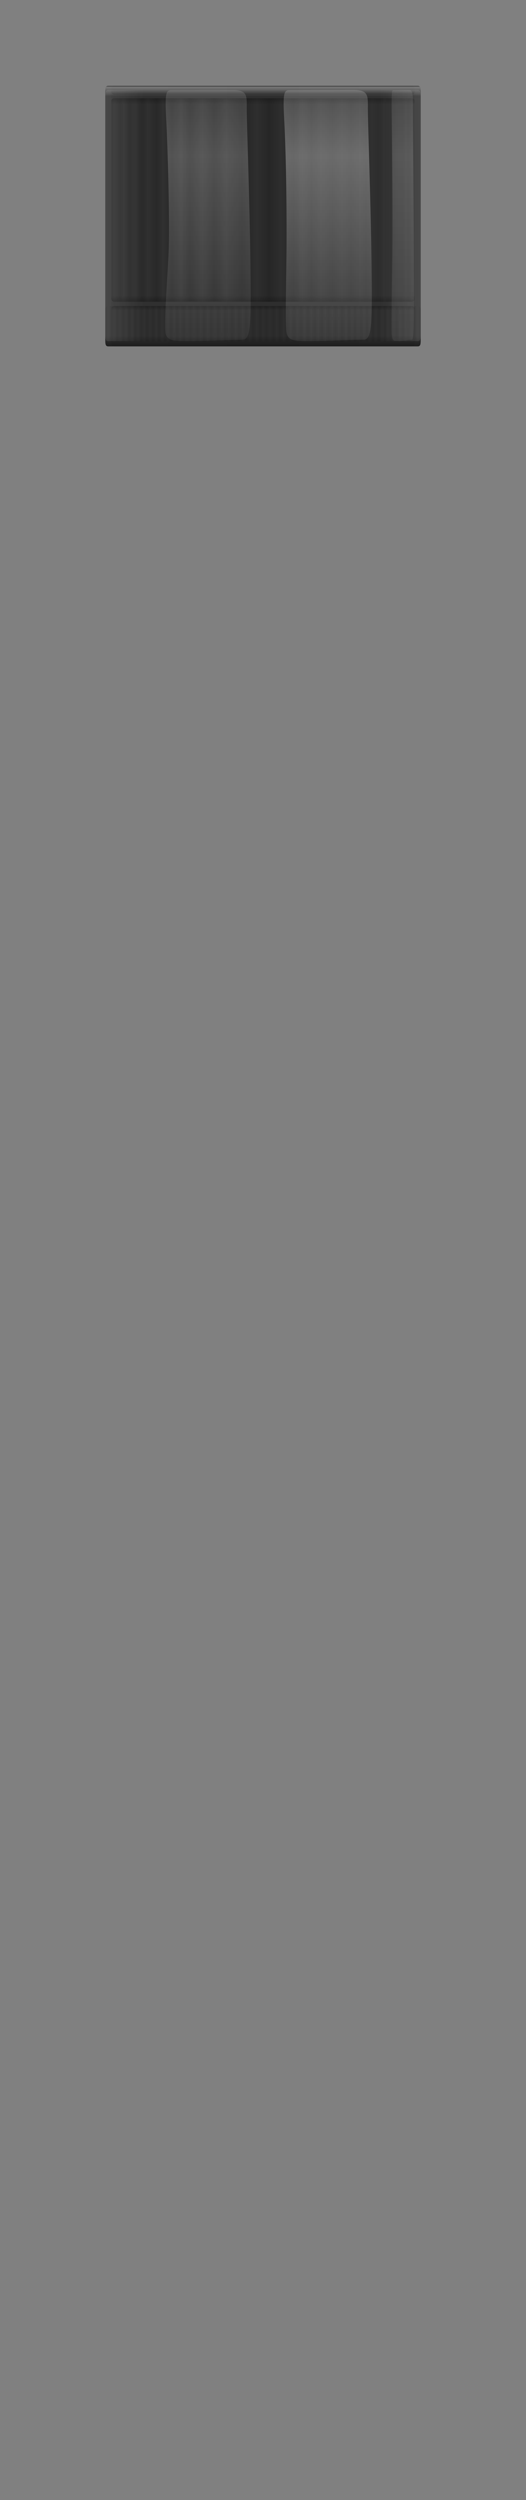 <svg version="1.2" baseProfile="tiny" id="EdgeSVG_WGV6e" x="0px" y="0px" width="43.52px" height="206.461px" viewBox="0 0 43.52 206.461" xmlns:xlink="http://www.w3.org/1999/xlink" xmlns="http://www.w3.org/2000/svg">
  <rect x="0" y="0" width="43.52" height="206.461" fill="#808080" stroke="none"/>
  <linearGradient id="SVGID_148_" gradientUnits="userSpaceOnUse" x1="8.709" y1="17.845" x2="34.81" y2="17.845">
    <stop offset="0" style="stop-color:#000000;stop-opacity:0.6"/>
    <stop offset="1" style="stop-color:#000000;stop-opacity:0.6"/>
  </linearGradient>
  <path style="fill:url(#SVGID_148_);" d="M34.81,7.686c0-0.361,0-0.6-0.241-0.6H8.951c-0.242,0-0.242,0.239-0.242,0.6v20.319&#xD;&#xA;&#x9;&#x9;c0,0.362,0,0.6,0.242,0.6h25.618c0.241,0,0.241-0.238,0.241-0.6V7.686z"/>
  <linearGradient id="SVGID_149_" gradientUnits="userSpaceOnUse" x1="9.21" y1="17.845" x2="34.31" y2="17.845">
    <stop offset="0" style="stop-color:#000000;stop-opacity:0.05"/>
    <stop offset="0.07" style="stop-color:#000000;stop-opacity:0.057"/>
    <stop offset="0.5" style="stop-color:#000000;stop-opacity:0.1"/>
    <stop offset="0.984" style="stop-color:#000000;stop-opacity:0.052"/>
    <stop offset="1" style="stop-color:#000000;stop-opacity:0.05"/>
  </linearGradient>
  <path style="fill:url(#SVGID_149_);" d="M34.31,7.686c0-0.361,0-0.6-0.232-0.6H9.442c-0.232,0-0.232,0.239-0.232,0.6v20.319&#xD;&#xA;&#x9;&#x9;c0,0.362,0,0.6,0.232,0.6h24.636c0.232,0,0.232-0.238,0.232-0.6V7.686z"/>
  <linearGradient id="SVGID_150_" gradientUnits="userSpaceOnUse" x1="21.76" y1="8.116" x2="21.76" y2="24.916">
    <stop offset="0" style="stop-color:#000000;stop-opacity:0.25"/>
    <stop offset="0.03" style="stop-color:#000000;stop-opacity:0"/>
    <stop offset="0.939" style="stop-color:#000000;stop-opacity:0"/>
    <stop offset="0.97" style="stop-color:#000000;stop-opacity:0"/>
    <stop offset="1" style="stop-color:#000000;stop-opacity:0.25"/>
  </linearGradient>
  <path style="fill:url(#SVGID_150_);" d="M34.31,24.676c0,0.132-0.108,0.24-0.24,0.24H9.45c-0.132,0-0.24-0.108-0.24-0.24V8.356&#xD;&#xA;&#x9;&#x9;c0-0.132,0.108-0.24,0.24-0.24h24.62c0.132,0,0.24,0.108,0.24,0.24V24.676z"/>
  <linearGradient id="SVGID_151_" gradientUnits="userSpaceOnUse" x1="9.21" y1="16.516" x2="34.31" y2="16.516">
    <stop offset="0" style="stop-color:#000000;stop-opacity:0.1"/>
    <stop offset="0.01" style="stop-color:#000000;stop-opacity:0"/>
    <stop offset="0.029" style="stop-color:#000000;stop-opacity:0.097"/>
    <stop offset="0.03" style="stop-color:#000000;stop-opacity:0.1"/>
    <stop offset="0.04" style="stop-color:#000000;stop-opacity:0"/>
    <stop offset="0.06" style="stop-color:#000000;stop-opacity:0.12"/>
    <stop offset="0.08" style="stop-color:#000000;stop-opacity:0"/>
    <stop offset="0.1" style="stop-color:#000000;stop-opacity:0.15"/>
    <stop offset="0.12" style="stop-color:#000000;stop-opacity:0"/>
    <stop offset="0.15" style="stop-color:#000000;stop-opacity:0.15"/>
    <stop offset="0.17" style="stop-color:#000000;stop-opacity:0"/>
    <stop offset="0.2" style="stop-color:#000000;stop-opacity:0.15"/>
    <stop offset="0.23" style="stop-color:#000000;stop-opacity:0"/>
    <stop offset="0.26" style="stop-color:#000000;stop-opacity:0.2"/>
    <stop offset="0.3" style="stop-color:#000000;stop-opacity:0"/>
    <stop offset="0.34" style="stop-color:#000000;stop-opacity:0.2"/>
    <stop offset="0.38" style="stop-color:#000000;stop-opacity:0"/>
    <stop offset="0.43" style="stop-color:#000000;stop-opacity:0.2"/>
    <stop offset="0.48" style="stop-color:#000000;stop-opacity:0"/>
    <stop offset="0.52" style="stop-color:#000000;stop-opacity:0.17"/>
    <stop offset="0.56" style="stop-color:#000000;stop-opacity:0"/>
    <stop offset="0.6" style="stop-color:#000000;stop-opacity:0.15"/>
    <stop offset="0.63" style="stop-color:#000000;stop-opacity:0"/>
    <stop offset="0.66" style="stop-color:#000000;stop-opacity:0.12"/>
    <stop offset="0.69" style="stop-color:#000000;stop-opacity:0"/>
    <stop offset="0.73" style="stop-color:#000000;stop-opacity:0.1"/>
    <stop offset="0.76" style="stop-color:#000000;stop-opacity:0"/>
    <stop offset="0.79" style="stop-color:#000000;stop-opacity:0.08"/>
    <stop offset="0.82" style="stop-color:#000000;stop-opacity:0"/>
    <stop offset="0.84" style="stop-color:#000000;stop-opacity:0.06"/>
    <stop offset="0.86" style="stop-color:#000000;stop-opacity:0"/>
    <stop offset="0.88" style="stop-color:#000000;stop-opacity:0.06"/>
    <stop offset="0.9" style="stop-color:#000000;stop-opacity:0"/>
    <stop offset="0.92" style="stop-color:#000000;stop-opacity:0.06"/>
    <stop offset="0.94" style="stop-color:#000000;stop-opacity:0"/>
    <stop offset="0.96" style="stop-color:#000000;stop-opacity:0.06"/>
    <stop offset="0.97" style="stop-color:#000000;stop-opacity:0"/>
    <stop offset="0.98" style="stop-color:#000000;stop-opacity:0.06"/>
    <stop offset="0.99" style="stop-color:#000000;stop-opacity:0"/>
  </linearGradient>
  <path style="fill:url(#SVGID_151_);" d="M34.31,24.676c0,0.132-0.108,0.24-0.24,0.24H9.45c-0.132,0-0.24-0.108-0.24-0.24V8.356&#xD;&#xA;&#x9;&#x9;c0-0.132,0.108-0.24,0.24-0.24h24.62c0.132,0,0.24,0.108,0.24,0.24V24.676z"/>
  <linearGradient id="SVGID_152_" gradientUnits="userSpaceOnUse" x1="21.76" y1="25.276" x2="21.76" y2="28.21">
    <stop offset="0" style="stop-color:#000000;stop-opacity:0.25"/>
    <stop offset="0.122" style="stop-color:#000000;stop-opacity:0"/>
    <stop offset="0.872" style="stop-color:#000000;stop-opacity:0"/>
    <stop offset="0.896" style="stop-color:#000000;stop-opacity:0"/>
  </linearGradient>
  <path style="fill:url(#SVGID_152_);" d="M34.31,27.97c0,0.132-0.108,0.24-0.24,0.24H9.45c-0.132,0-0.24-0.108-0.24-0.24v-2.454&#xD;&#xA;&#x9;&#x9;c0-0.132,0.108-0.24,0.24-0.24h24.62c0.132,0,0.24,0.108,0.24,0.24V27.97z"/>
  <linearGradient id="SVGID_153_" gradientUnits="userSpaceOnUse" x1="8.709" y1="26.744" x2="21.107" y2="26.744">
    <stop offset="0" style="stop-color:#000000;stop-opacity:0.1"/>
    <stop offset="0.02" style="stop-color:#000000;stop-opacity:0"/>
    <stop offset="0.04" style="stop-color:#000000;stop-opacity:0.1"/>
    <stop offset="0.06" style="stop-color:#000000;stop-opacity:0"/>
    <stop offset="0.08" style="stop-color:#000000;stop-opacity:0.1"/>
    <stop offset="0.1" style="stop-color:#000000;stop-opacity:0"/>
    <stop offset="0.12" style="stop-color:#000000;stop-opacity:0.1"/>
    <stop offset="0.14" style="stop-color:#000000;stop-opacity:0"/>
    <stop offset="0.16" style="stop-color:#000000;stop-opacity:0.1"/>
    <stop offset="0.18" style="stop-color:#000000;stop-opacity:0"/>
    <stop offset="0.2" style="stop-color:#000000;stop-opacity:0.1"/>
    <stop offset="0.22" style="stop-color:#000000;stop-opacity:0"/>
    <stop offset="0.24" style="stop-color:#000000;stop-opacity:0.1"/>
    <stop offset="0.26" style="stop-color:#000000;stop-opacity:0"/>
    <stop offset="0.28" style="stop-color:#000000;stop-opacity:0.1"/>
    <stop offset="0.3" style="stop-color:#000000;stop-opacity:0"/>
    <stop offset="0.32" style="stop-color:#000000;stop-opacity:0.1"/>
    <stop offset="0.34" style="stop-color:#000000;stop-opacity:0"/>
    <stop offset="0.36" style="stop-color:#000000;stop-opacity:0.1"/>
    <stop offset="0.38" style="stop-color:#000000;stop-opacity:0"/>
    <stop offset="0.4" style="stop-color:#000000;stop-opacity:0.1"/>
    <stop offset="0.42" style="stop-color:#000000;stop-opacity:0"/>
    <stop offset="0.44" style="stop-color:#000000;stop-opacity:0.1"/>
    <stop offset="0.46" style="stop-color:#000000;stop-opacity:0"/>
    <stop offset="0.48" style="stop-color:#000000;stop-opacity:0.1"/>
    <stop offset="0.5" style="stop-color:#000000;stop-opacity:0"/>
    <stop offset="0.726" style="stop-color:#000000;stop-opacity:0"/>
    <stop offset="0.908" style="stop-color:#000000;stop-opacity:0"/>
    <stop offset="0.927" style="stop-color:#000000;stop-opacity:0.1"/>
  </linearGradient>
  <path style="fill:url(#SVGID_153_);" d="M14.924,28.21H8.949c-0.132,0-0.24-0.108-0.24-0.24v-2.454c0-0.132,0.108-0.24,0.24-0.24&#xD;&#xA;&#x9;&#x9;h5.975V28.21z"/>
  <linearGradient id="SVGID_154_" gradientUnits="userSpaceOnUse" x1="34.81" y1="26.743" x2="22.466" y2="26.743">
    <stop offset="0" style="stop-color:#000000;stop-opacity:0.1"/>
    <stop offset="0.02" style="stop-color:#000000;stop-opacity:0"/>
    <stop offset="0.04" style="stop-color:#000000;stop-opacity:0.1"/>
    <stop offset="0.06" style="stop-color:#000000;stop-opacity:0"/>
    <stop offset="0.08" style="stop-color:#000000;stop-opacity:0.1"/>
    <stop offset="0.1" style="stop-color:#000000;stop-opacity:0"/>
    <stop offset="0.12" style="stop-color:#000000;stop-opacity:0.1"/>
    <stop offset="0.14" style="stop-color:#000000;stop-opacity:0"/>
    <stop offset="0.16" style="stop-color:#000000;stop-opacity:0.1"/>
    <stop offset="0.18" style="stop-color:#000000;stop-opacity:0"/>
    <stop offset="0.2" style="stop-color:#000000;stop-opacity:0.1"/>
    <stop offset="0.22" style="stop-color:#000000;stop-opacity:0"/>
    <stop offset="0.24" style="stop-color:#000000;stop-opacity:0.1"/>
    <stop offset="0.26" style="stop-color:#000000;stop-opacity:0"/>
    <stop offset="0.28" style="stop-color:#000000;stop-opacity:0.1"/>
    <stop offset="0.3" style="stop-color:#000000;stop-opacity:0"/>
    <stop offset="0.32" style="stop-color:#000000;stop-opacity:0.1"/>
    <stop offset="0.34" style="stop-color:#000000;stop-opacity:0"/>
    <stop offset="0.36" style="stop-color:#000000;stop-opacity:0.1"/>
    <stop offset="0.38" style="stop-color:#000000;stop-opacity:0"/>
    <stop offset="0.4" style="stop-color:#000000;stop-opacity:0.1"/>
    <stop offset="0.42" style="stop-color:#000000;stop-opacity:0"/>
    <stop offset="0.44" style="stop-color:#000000;stop-opacity:0.1"/>
    <stop offset="0.46" style="stop-color:#000000;stop-opacity:0"/>
    <stop offset="0.48" style="stop-color:#000000;stop-opacity:0.1"/>
    <stop offset="0.5" style="stop-color:#000000;stop-opacity:0"/>
    <stop offset="0.726" style="stop-color:#000000;stop-opacity:0"/>
    <stop offset="0.908" style="stop-color:#000000;stop-opacity:0"/>
    <stop offset="0.927" style="stop-color:#000000;stop-opacity:0.1"/>
  </linearGradient>
  <path style="fill:url(#SVGID_154_);" d="M28.595,28.21h5.975c0.132,0,0.24-0.108,0.24-0.24v-2.454c0-0.132-0.108-0.24-0.24-0.24&#xD;&#xA;&#x9;&#x9;h-5.975V28.21z"/>
  <linearGradient id="SVGID_155_" gradientUnits="userSpaceOnUse" x1="14.604" y1="26.744" x2="29.027" y2="26.744">
    <stop offset="0" style="stop-color:#000000;stop-opacity:0.1"/>
    <stop offset="0.02" style="stop-color:#000000;stop-opacity:0"/>
    <stop offset="0.04" style="stop-color:#000000;stop-opacity:0.1"/>
    <stop offset="0.06" style="stop-color:#000000;stop-opacity:0"/>
    <stop offset="0.08" style="stop-color:#000000;stop-opacity:0.1"/>
    <stop offset="0.1" style="stop-color:#000000;stop-opacity:0"/>
    <stop offset="0.12" style="stop-color:#000000;stop-opacity:0.1"/>
    <stop offset="0.14" style="stop-color:#000000;stop-opacity:0"/>
    <stop offset="0.16" style="stop-color:#000000;stop-opacity:0.1"/>
    <stop offset="0.18" style="stop-color:#000000;stop-opacity:0"/>
    <stop offset="0.2" style="stop-color:#000000;stop-opacity:0.1"/>
    <stop offset="0.22" style="stop-color:#000000;stop-opacity:0"/>
    <stop offset="0.24" style="stop-color:#000000;stop-opacity:0.1"/>
    <stop offset="0.26" style="stop-color:#000000;stop-opacity:0"/>
    <stop offset="0.28" style="stop-color:#000000;stop-opacity:0.1"/>
    <stop offset="0.3" style="stop-color:#000000;stop-opacity:0"/>
    <stop offset="0.32" style="stop-color:#000000;stop-opacity:0.1"/>
    <stop offset="0.34" style="stop-color:#000000;stop-opacity:0"/>
    <stop offset="0.36" style="stop-color:#000000;stop-opacity:0.1"/>
    <stop offset="0.38" style="stop-color:#000000;stop-opacity:0"/>
    <stop offset="0.4" style="stop-color:#000000;stop-opacity:0.1"/>
    <stop offset="0.42" style="stop-color:#000000;stop-opacity:0"/>
    <stop offset="0.44" style="stop-color:#000000;stop-opacity:0.1"/>
    <stop offset="0.46" style="stop-color:#000000;stop-opacity:0"/>
    <stop offset="0.48" style="stop-color:#000000;stop-opacity:0.1"/>
    <stop offset="0.5" style="stop-color:#000000;stop-opacity:0"/>
    <stop offset="0.726" style="stop-color:#000000;stop-opacity:0"/>
    <stop offset="0.908" style="stop-color:#000000;stop-opacity:0"/>
    <stop offset="0.927" style="stop-color:#000000;stop-opacity:0.1"/>
  </linearGradient>
  <rect x="14.924" y="25.276" style="fill:url(#SVGID_155_);" width="6.836" height="2.934"/>
  <linearGradient id="SVGID_156_" gradientUnits="userSpaceOnUse" x1="21.48" y1="26.744" x2="35.746" y2="26.744">
    <stop offset="0" style="stop-color:#000000;stop-opacity:0.1"/>
    <stop offset="0.02" style="stop-color:#000000;stop-opacity:0"/>
    <stop offset="0.04" style="stop-color:#000000;stop-opacity:0.1"/>
    <stop offset="0.06" style="stop-color:#000000;stop-opacity:0"/>
    <stop offset="0.08" style="stop-color:#000000;stop-opacity:0.1"/>
    <stop offset="0.1" style="stop-color:#000000;stop-opacity:0"/>
    <stop offset="0.12" style="stop-color:#000000;stop-opacity:0.1"/>
    <stop offset="0.14" style="stop-color:#000000;stop-opacity:0"/>
    <stop offset="0.16" style="stop-color:#000000;stop-opacity:0.1"/>
    <stop offset="0.18" style="stop-color:#000000;stop-opacity:0"/>
    <stop offset="0.2" style="stop-color:#000000;stop-opacity:0.1"/>
    <stop offset="0.22" style="stop-color:#000000;stop-opacity:0"/>
    <stop offset="0.24" style="stop-color:#000000;stop-opacity:0.1"/>
    <stop offset="0.26" style="stop-color:#000000;stop-opacity:0"/>
    <stop offset="0.28" style="stop-color:#000000;stop-opacity:0.1"/>
    <stop offset="0.3" style="stop-color:#000000;stop-opacity:0"/>
    <stop offset="0.32" style="stop-color:#000000;stop-opacity:0.1"/>
    <stop offset="0.34" style="stop-color:#000000;stop-opacity:0"/>
    <stop offset="0.36" style="stop-color:#000000;stop-opacity:0.1"/>
    <stop offset="0.38" style="stop-color:#000000;stop-opacity:0"/>
    <stop offset="0.4" style="stop-color:#000000;stop-opacity:0.1"/>
    <stop offset="0.42" style="stop-color:#000000;stop-opacity:0"/>
    <stop offset="0.44" style="stop-color:#000000;stop-opacity:0.1"/>
    <stop offset="0.46" style="stop-color:#000000;stop-opacity:0"/>
    <stop offset="0.48" style="stop-color:#000000;stop-opacity:0.1"/>
    <stop offset="0.5" style="stop-color:#000000;stop-opacity:0"/>
    <stop offset="0.726" style="stop-color:#000000;stop-opacity:0"/>
    <stop offset="0.908" style="stop-color:#000000;stop-opacity:0"/>
    <stop offset="0.927" style="stop-color:#000000;stop-opacity:0.1"/>
  </linearGradient>
  <rect x="21.76" y="25.276" style="fill:url(#SVGID_156_);" width="6.835" height="2.934"/>
  <linearGradient id="SVGID_157_" gradientUnits="userSpaceOnUse" x1="21.76" y1="7.086" x2="21.76" y2="7.811">
    <stop offset="0.506" style="stop-color:#000000;stop-opacity:0"/>
    <stop offset="0.984" style="stop-color:#000000;stop-opacity:0.242"/>
    <stop offset="1" style="stop-color:#000000;stop-opacity:0.25"/>
  </linearGradient>
  <path style="fill:url(#SVGID_157_);" d="M34.31,7.57c0,0.132-0.108,0.24-0.24,0.24H9.45c-0.132,0-0.24-0.108-0.24-0.24V7.326&#xD;&#xA;&#x9;&#x9;c0-0.132,0.108-0.24,0.24-0.24h24.62c0.132,0,0.24,0.108,0.24,0.24V7.57z"/>
  <linearGradient id="SVGID_158_" gradientUnits="userSpaceOnUse" x1="21.759" y1="7.086" x2="21.759" y2="28.605">
    <stop offset="0" style="stop-color:#FFFFFF;stop-opacity:0"/>
    <stop offset="0.005" style="stop-color:#FFFFFF;stop-opacity:0.35"/>
    <stop offset="0.04" style="stop-color:#FFFFFF;stop-opacity:0"/>
    <stop offset="0.152" style="stop-color:#FFFFFF;stop-opacity:0"/>
    <stop offset="0.835" style="stop-color:#FFFFFF;stop-opacity:0"/>
    <stop offset="0.846" style="stop-color:#F5F5F5;stop-opacity:0"/>
    <stop offset="0.864" style="stop-color:#D9D9D9;stop-opacity:0"/>
    <stop offset="0.888" style="stop-color:#ACACAC;stop-opacity:0"/>
    <stop offset="0.916" style="stop-color:#6E6E6E;stop-opacity:0"/>
    <stop offset="0.948" style="stop-color:#202020;stop-opacity:0"/>
    <stop offset="0.96" style="stop-color:#000000;stop-opacity:0"/>
    <stop offset="1" style="stop-color:#000000;stop-opacity:0.4"/>
  </linearGradient>
  <path style="fill:url(#SVGID_158_);" d="M34.81,7.686c0-0.361,0-0.6-0.241-0.6H8.951c-0.242,0-0.242,0.239-0.242,0.6v20.319&#xD;&#xA;&#x9;&#x9;c0,0.362,0,0.6,0.242,0.6h25.618c0.241,0,0.241-0.238,0.241-0.6V7.686z"/>
  <linearGradient id="SVGID_159_" gradientUnits="userSpaceOnUse" x1="8.709" y1="17.802" x2="34.81" y2="17.802">
    <stop offset="0" style="stop-color:#FFFFFF;stop-opacity:0.1"/>
    <stop offset="0.105" style="stop-color:#FFFFFF;stop-opacity:0.014"/>
    <stop offset="0.122" style="stop-color:#FFFFFF;stop-opacity:0"/>
    <stop offset="0.766" style="stop-color:#FFFFFF;stop-opacity:0"/>
    <stop offset="0.872" style="stop-color:#FFFFFF;stop-opacity:0"/>
    <stop offset="0.89" style="stop-color:#FFFFFF;stop-opacity:0.014"/>
    <stop offset="1" style="stop-color:#FFFFFF;stop-opacity:0.1"/>
  </linearGradient>
  <path style="fill:url(#SVGID_159_);" d="M34.81,8.032c0-0.361,0-0.6-0.241-0.6H8.951c-0.242,0-0.242,0.239-0.242,0.6v19.541&#xD;&#xA;&#x9;&#x9;c0,0.361,0,0.601,0.242,0.601h25.618c0.241,0,0.241-0.239,0.241-0.601V8.032z"/>
  <linearGradient id="SVGID_160_" gradientUnits="userSpaceOnUse" x1="17.199" y1="7.432" x2="17.199" y2="28.173">
    <stop offset="0" style="stop-color:#FFFFFF;stop-opacity:0.12"/>
    <stop offset="0.262" style="stop-color:#FFFFFF;stop-opacity:0.2"/>
    <stop offset="1" style="stop-color:#FFFFFF;stop-opacity:0.05"/>
  </linearGradient>
  <path style="fill:url(#SVGID_160_);" d="M14.17,7.448c-0.42,0-0.54,0.208-0.42,2.368c0.12,2.16,0.316,8.7,0.188,11.28&#xD;&#xA;&#x9;&#x9;s-0.396,5.986-0.232,6.473c0.164,0.487,0.464,0.604,1.724,0.604s3.91-0.117,4.63-0.117c0.72,0,0.72-1.38,0.66-6.36&#xD;&#xA;&#x9;&#x9;c-0.06-4.98-0.308-11.64-0.304-12.72c0.004-1.08,0.064-1.544-1.196-1.544C17.96,7.432,14.59,7.448,14.17,7.448z"/>
  <linearGradient id="SVGID_161_" gradientUnits="userSpaceOnUse" x1="27.116" y1="7.432" x2="27.116" y2="28.173">
    <stop offset="0" style="stop-color:#FFFFFF;stop-opacity:0.17"/>
    <stop offset="0.262" style="stop-color:#FFFFFF;stop-opacity:0.3"/>
    <stop offset="1" style="stop-color:#FFFFFF;stop-opacity:0.07"/>
  </linearGradient>
  <path style="fill:url(#SVGID_161_);" d="M23.931,7.448c-0.42,0-0.54,0.208-0.42,2.368c0.12,2.16,0.214,5.941,0.199,10.26&#xD;&#xA;&#x9;&#x9;c-0.009,2.583-0.148,7.006,0.016,7.493c0.164,0.487,0.464,0.604,1.724,0.604s3.91-0.117,4.63-0.117c0.72,0,0.72-1.38,0.66-6.36&#xD;&#xA;&#x9;&#x9;s-0.308-11.64-0.304-12.72c0.004-1.08,0.064-1.544-1.196-1.544C27.98,7.432,24.351,7.448,23.931,7.448z"/>
  <linearGradient id="SVGID_162_" gradientUnits="userSpaceOnUse" x1="33.319" y1="7.432" x2="33.319" y2="28.173">
    <stop offset="0" style="stop-color:#FFFFFF;stop-opacity:0.08"/>
    <stop offset="0.262" style="stop-color:#FFFFFF;stop-opacity:0.15"/>
    <stop offset="1" style="stop-color:#FFFFFF;stop-opacity:0.05"/>
  </linearGradient>
  <path style="fill:url(#SVGID_162_);" d="M32.524,7.448c-0.11,0-0.142,0.208-0.11,2.368c0.031,2.16,0.083,8.7,0.049,11.28&#xD;&#xA;&#x9;&#x9;s-0.104,5.986-0.061,6.473c0.043,0.487,0.122,0.604,0.453,0.604s1.026-0.117,1.215-0.117s0.189-1.38,0.173-6.36&#xD;&#xA;&#x9;&#x9;s-0.081-11.64-0.08-12.72c0.001-1.08,0.017-1.544-0.313-1.544C33.519,7.432,32.634,7.448,32.524,7.448z"/>
</svg>